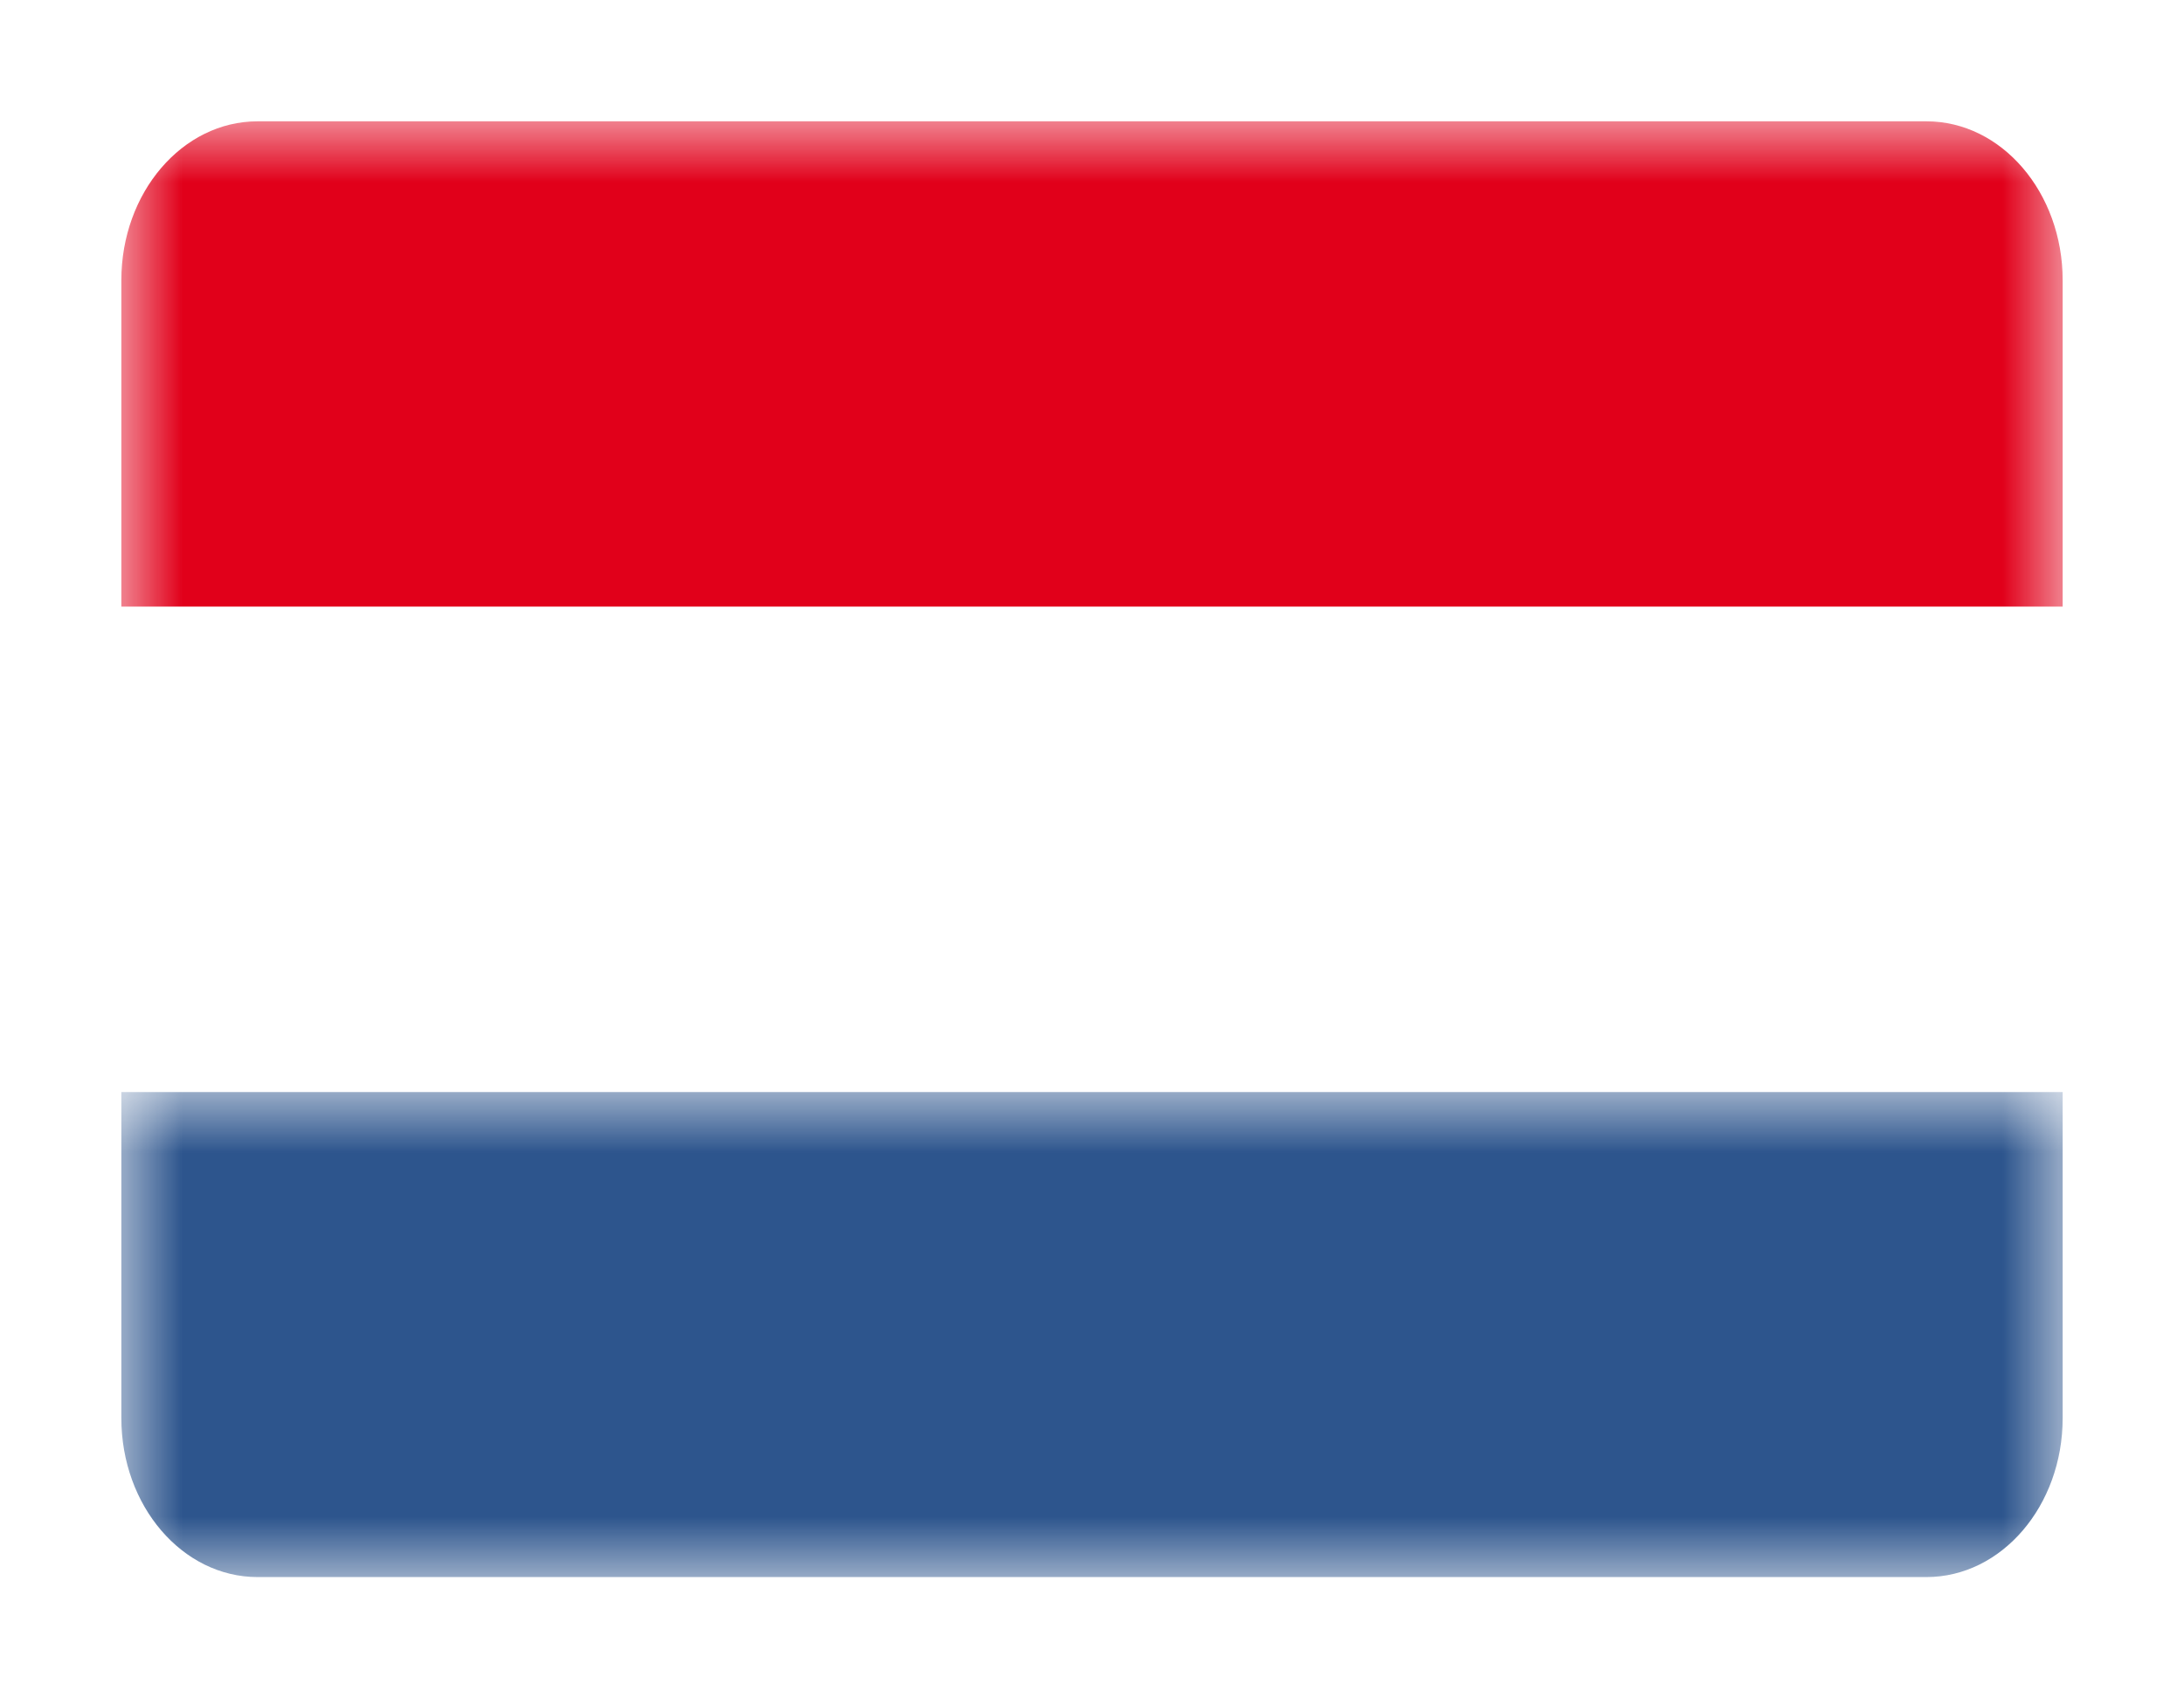 <?xml version="1.0" encoding="UTF-8"?>
<svg width="18px" height="14px" viewBox="0 0 18 14" version="1.1" xmlns="http://www.w3.org/2000/svg" xmlns:xlink="http://www.w3.org/1999/xlink">
    <!-- Generator: Sketch 52.5 (67469) - http://www.bohemiancoding.com/sketch -->
    <title>Nederlandvlag</title>
    <desc>Created with Sketch.</desc>
    <defs>
        <filter x="-15.6%" y="-20.8%" width="131.2%" height="141.7%" filterUnits="objectBoundingBox" id="filter-1">
            <feOffset dx="0" dy="0" in="SourceAlpha" result="shadowOffsetOuter1"></feOffset>
            <feGaussianBlur stdDeviation="0.5" in="shadowOffsetOuter1" result="shadowBlurOuter1"></feGaussianBlur>
            <feColorMatrix values="0 0 0 0 0   0 0 0 0 0   0 0 0 0 0  0 0 0 0.5 0" type="matrix" in="shadowBlurOuter1" result="shadowMatrixOuter1"></feColorMatrix>
            <feMerge>
                <feMergeNode in="shadowMatrixOuter1"></feMergeNode>
                <feMergeNode in="SourceGraphic"></feMergeNode>
            </feMerge>
        </filter>
        <polygon id="path-2" points="5.71428571e-05 0.002 16 0.002 16 4 5.71428571e-05 4"></polygon>
        <polygon id="path-4" points="0 12 16 12 16 0 0 0"></polygon>
    </defs>
    <g id="Symbols" stroke="none" stroke-width="1" fill="none" fill-rule="evenodd">
        <g id="Button-Nederlandvlag" transform="translate(-27, -15)">
            <g id="Nederlandvlag" filter="url(#filter-1)" transform="translate(28, 16)">
                <g id="Group-3" transform="translate(0, 8)">
                    <mask id="mask-3" fill="white">
                        <use xlink:href="#path-2"></use>
                    </mask>
                    <g id="Clip-2"></g>
                    <path d="M1.123,4 L14.877,4 C15.497,4 16,3.413 16,2.689 L16,0.002 L5.71428571e-05,0.002 L5.71428571e-05,2.689 C5.71428571e-05,3.413 0.503,4 1.123,4" id="Fill-1" fill="#2D558D" mask="url(#mask-3)"></path>
                </g>
                <mask id="mask-5" fill="white">
                    <use xlink:href="#path-4"></use>
                </mask>
                <g id="Clip-5"></g>
                <polygon id="Fill-4" fill="#FFFFFF" mask="url(#mask-5)" points="0 8 16 8 16 4 0 4"></polygon>
                <path d="M0,4 L16,4 L16,1.311 C16,0.587 15.497,0 14.877,0 L1.123,0 C0.503,0 0,0.587 0,1.311 L0,4 Z" id="Fill-6" fill="#E1001A" mask="url(#mask-5)"></path>
            </g>
        </g>
    </g>
</svg>